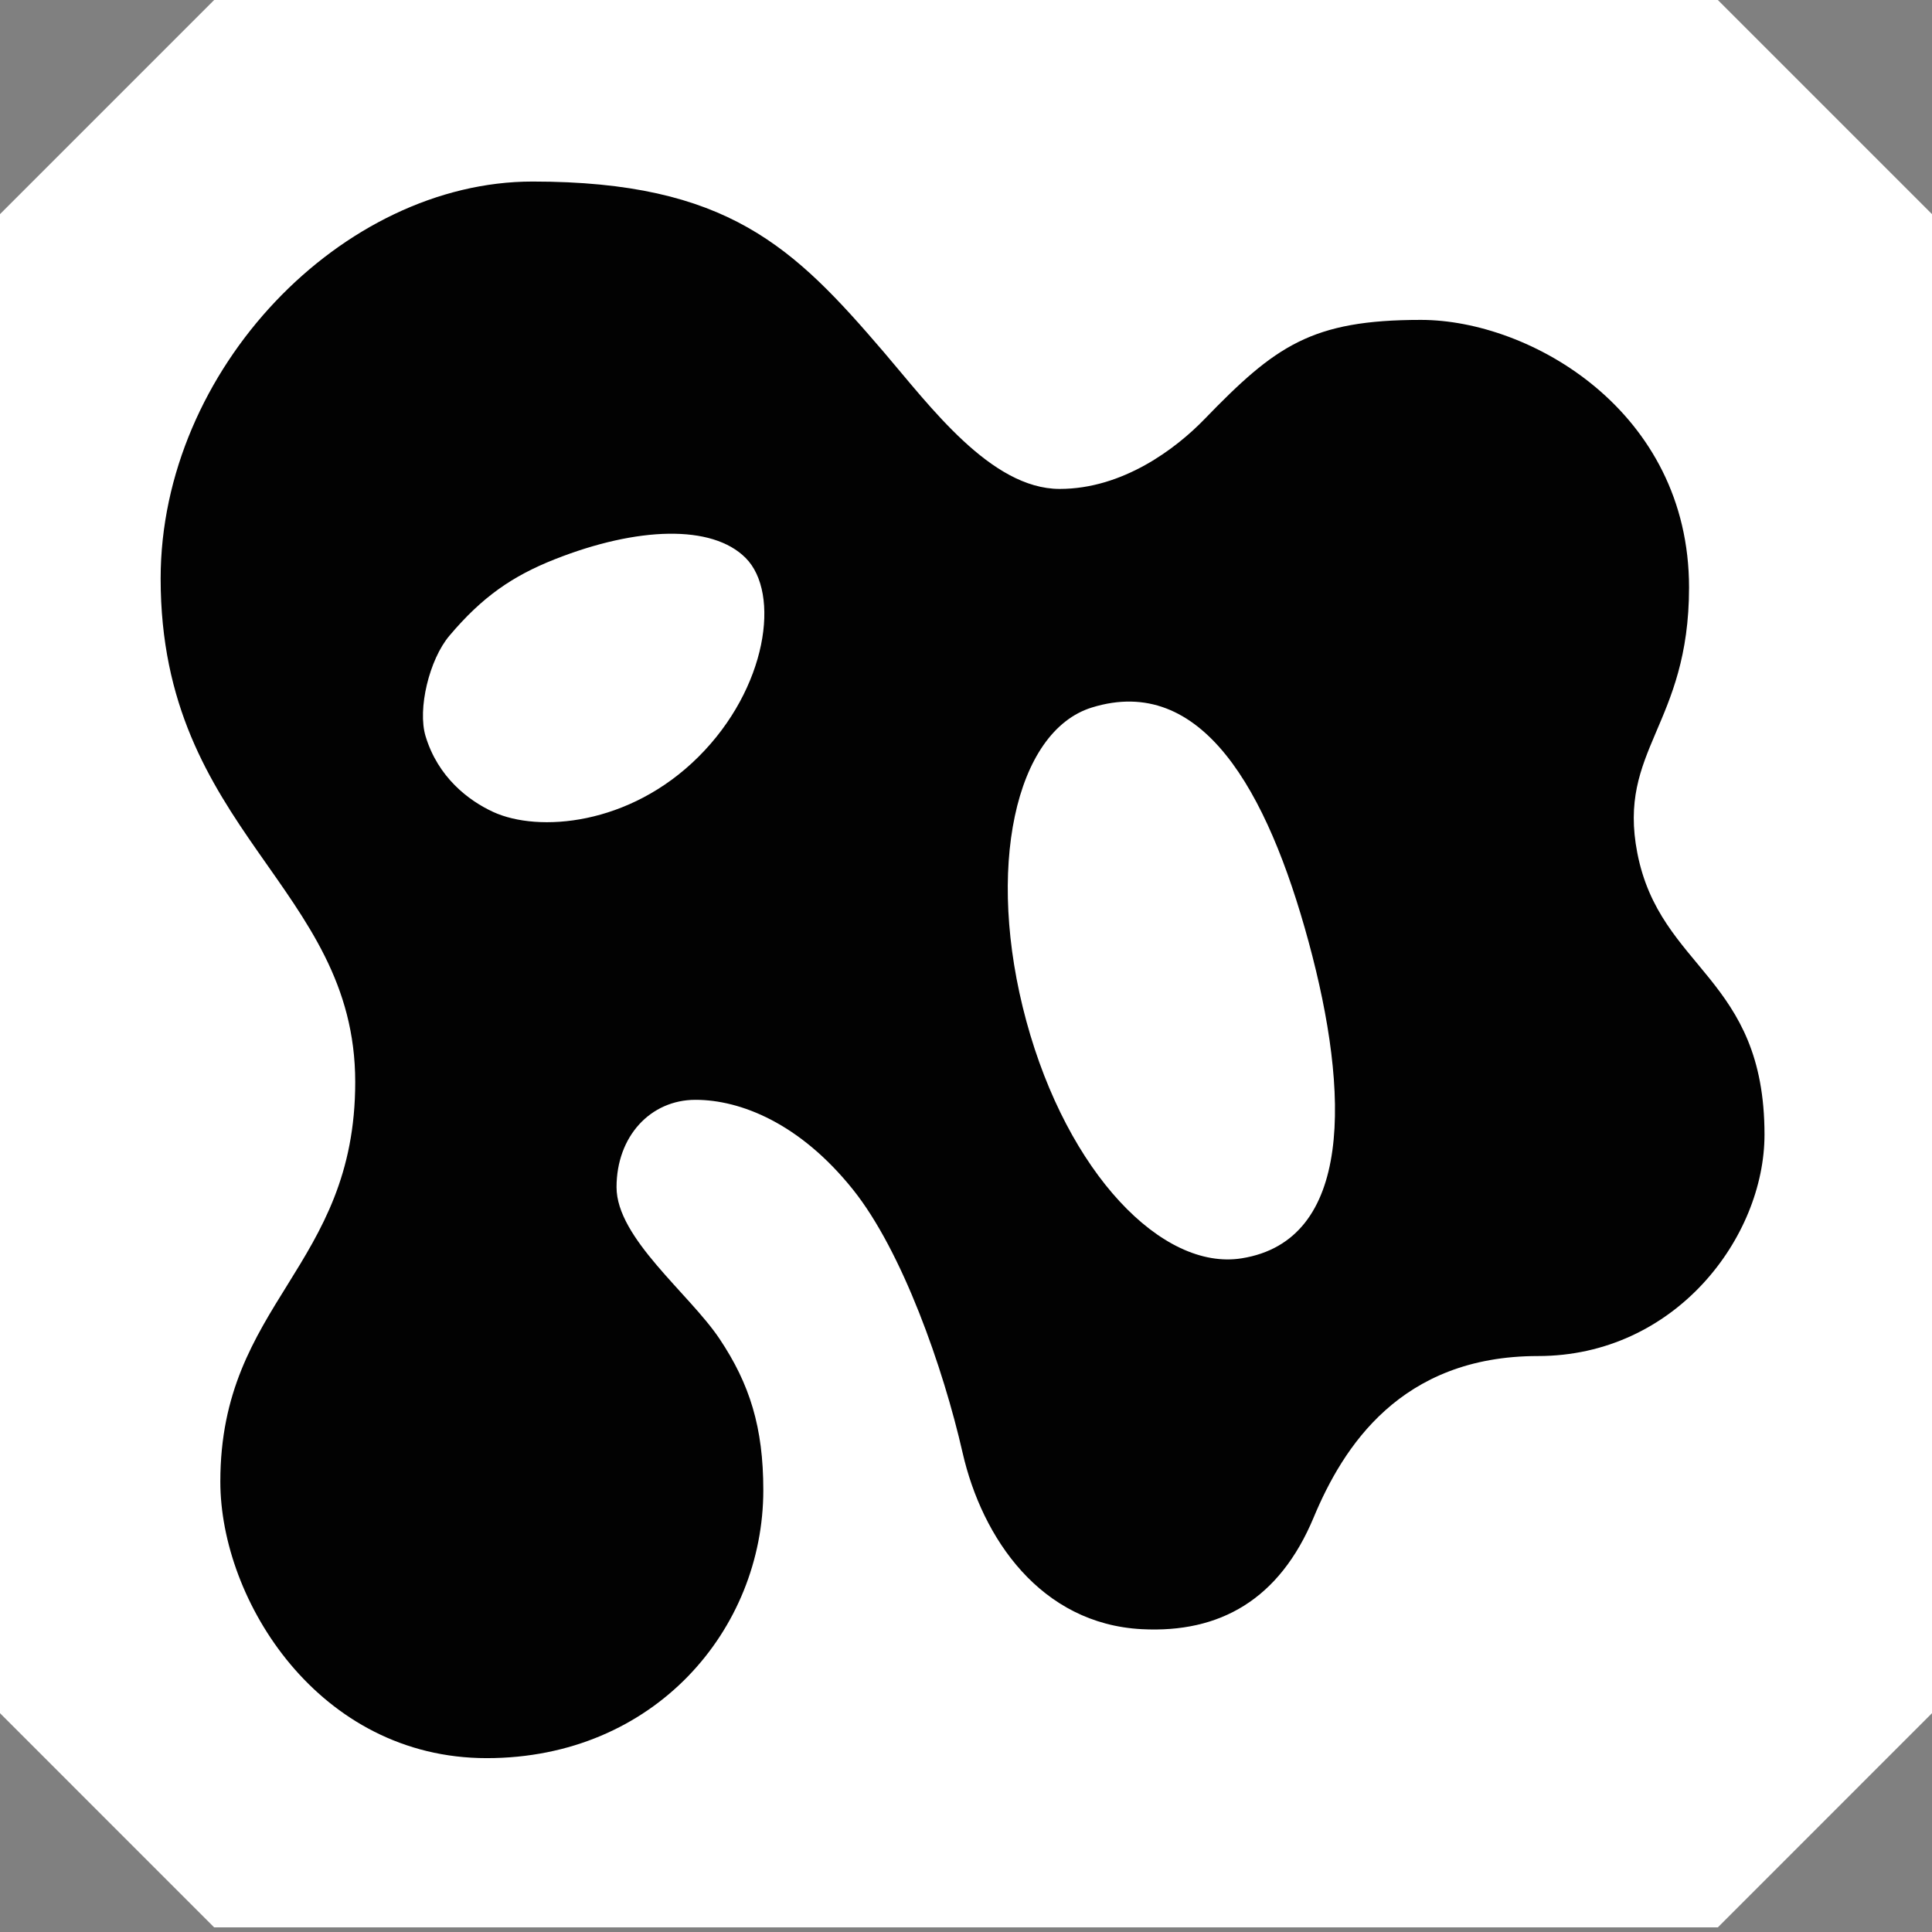 <?xml version="1.0" encoding="utf-8"?>
<!-- Generator: Adobe Illustrator 16.0.0, SVG Export Plug-In . SVG Version: 6.00 Build 0)  -->
<!DOCTYPE svg PUBLIC "-//W3C//DTD SVG 1.1//EN" "http://www.w3.org/Graphics/SVG/1.1/DTD/svg11.dtd">
<svg version="1.1" xmlns="http://www.w3.org/2000/svg" xmlns:xlink="http://www.w3.org/1999/xlink" x="0px" y="0px"
	 width="283.46px" height="283.46px" viewBox="0 0 283.46 283.46" enable-background="new 0 0 283.46 283.46" xml:space="preserve">
<rect x="0" y="0" width="283.46" height="283.46" fill="#808080" stroke="none"/>
<g id="Layer_3">
	<polygon fill="#FFFFFF" points="252.04,0 31.42,0 0,31.419 0,251.357 31.42,282.779 252.04,282.779 283.46,251.357 283.46,31.419 	
		"/>
</g>
<g id="Layer_2">
	<path fill="#020202" d="M111.992,218.629c0-9.206-1.987-15.565-6.42-22.195c-4.432-6.629-15.114-14.779-15.114-22.248
		c0-7.47,4.981-12.822,11.58-12.822c6.594,0,15.305,3.423,23.104,13.162c7.25,9.055,13.247,26.156,16.086,38.606
		c2.878,12.621,11.496,25.12,26.282,25.897c11.46,0.601,20.204-4.339,25.229-16.392c4.306-10.322,12.741-23.681,32.908-23.681
		c20.165,0,33.238-17.429,33.238-32.489c0-23.174-15.314-24.174-18.658-41.306c-2.958-15.169,7.587-18.757,7.587-38.974
		c0-25.879-23.293-39.253-39.346-39.253c-16.052,0-21.334,3.799-31.746,14.562c-4.182,4.321-11.975,10.238-21.247,10.238
		c-10.117,0-19.089-12.236-25.8-20.07c-13.195-15.405-22.904-25.029-51.536-25.029c-27.887,0-54.569,27.55-54.569,58.257
		c0,37.133,28.549,45.1,28.549,73.858c0,27.258-19.791,32.361-19.791,58.63c0,17.428,14.44,40.571,39.083,40.571
		C96.055,257.952,111.992,239.04,111.992,218.629z M72.362,119.129c-3.637-1.673-8.108-5.098-9.925-11.123
		c-1.2-3.98,0.546-11.232,3.491-14.723c4.826-5.722,9.268-8.778,15.484-11.233c12.071-4.765,23.062-5.146,27.992-0.185
		c5.135,5.164,3.182,19.129-6.947,29.194C92.331,121.128,78.979,122.171,72.362,119.129z M150.583,149.812
		c-6.065-22.32-1.643-42.535,9.627-46.012c16.088-4.964,25.726,12.072,31.79,34.391c6.066,22.319,6.505,43.824-9.826,46.428
		C170.525,186.479,156.646,172.129,150.583,149.812z"/>
</g>
</svg>

